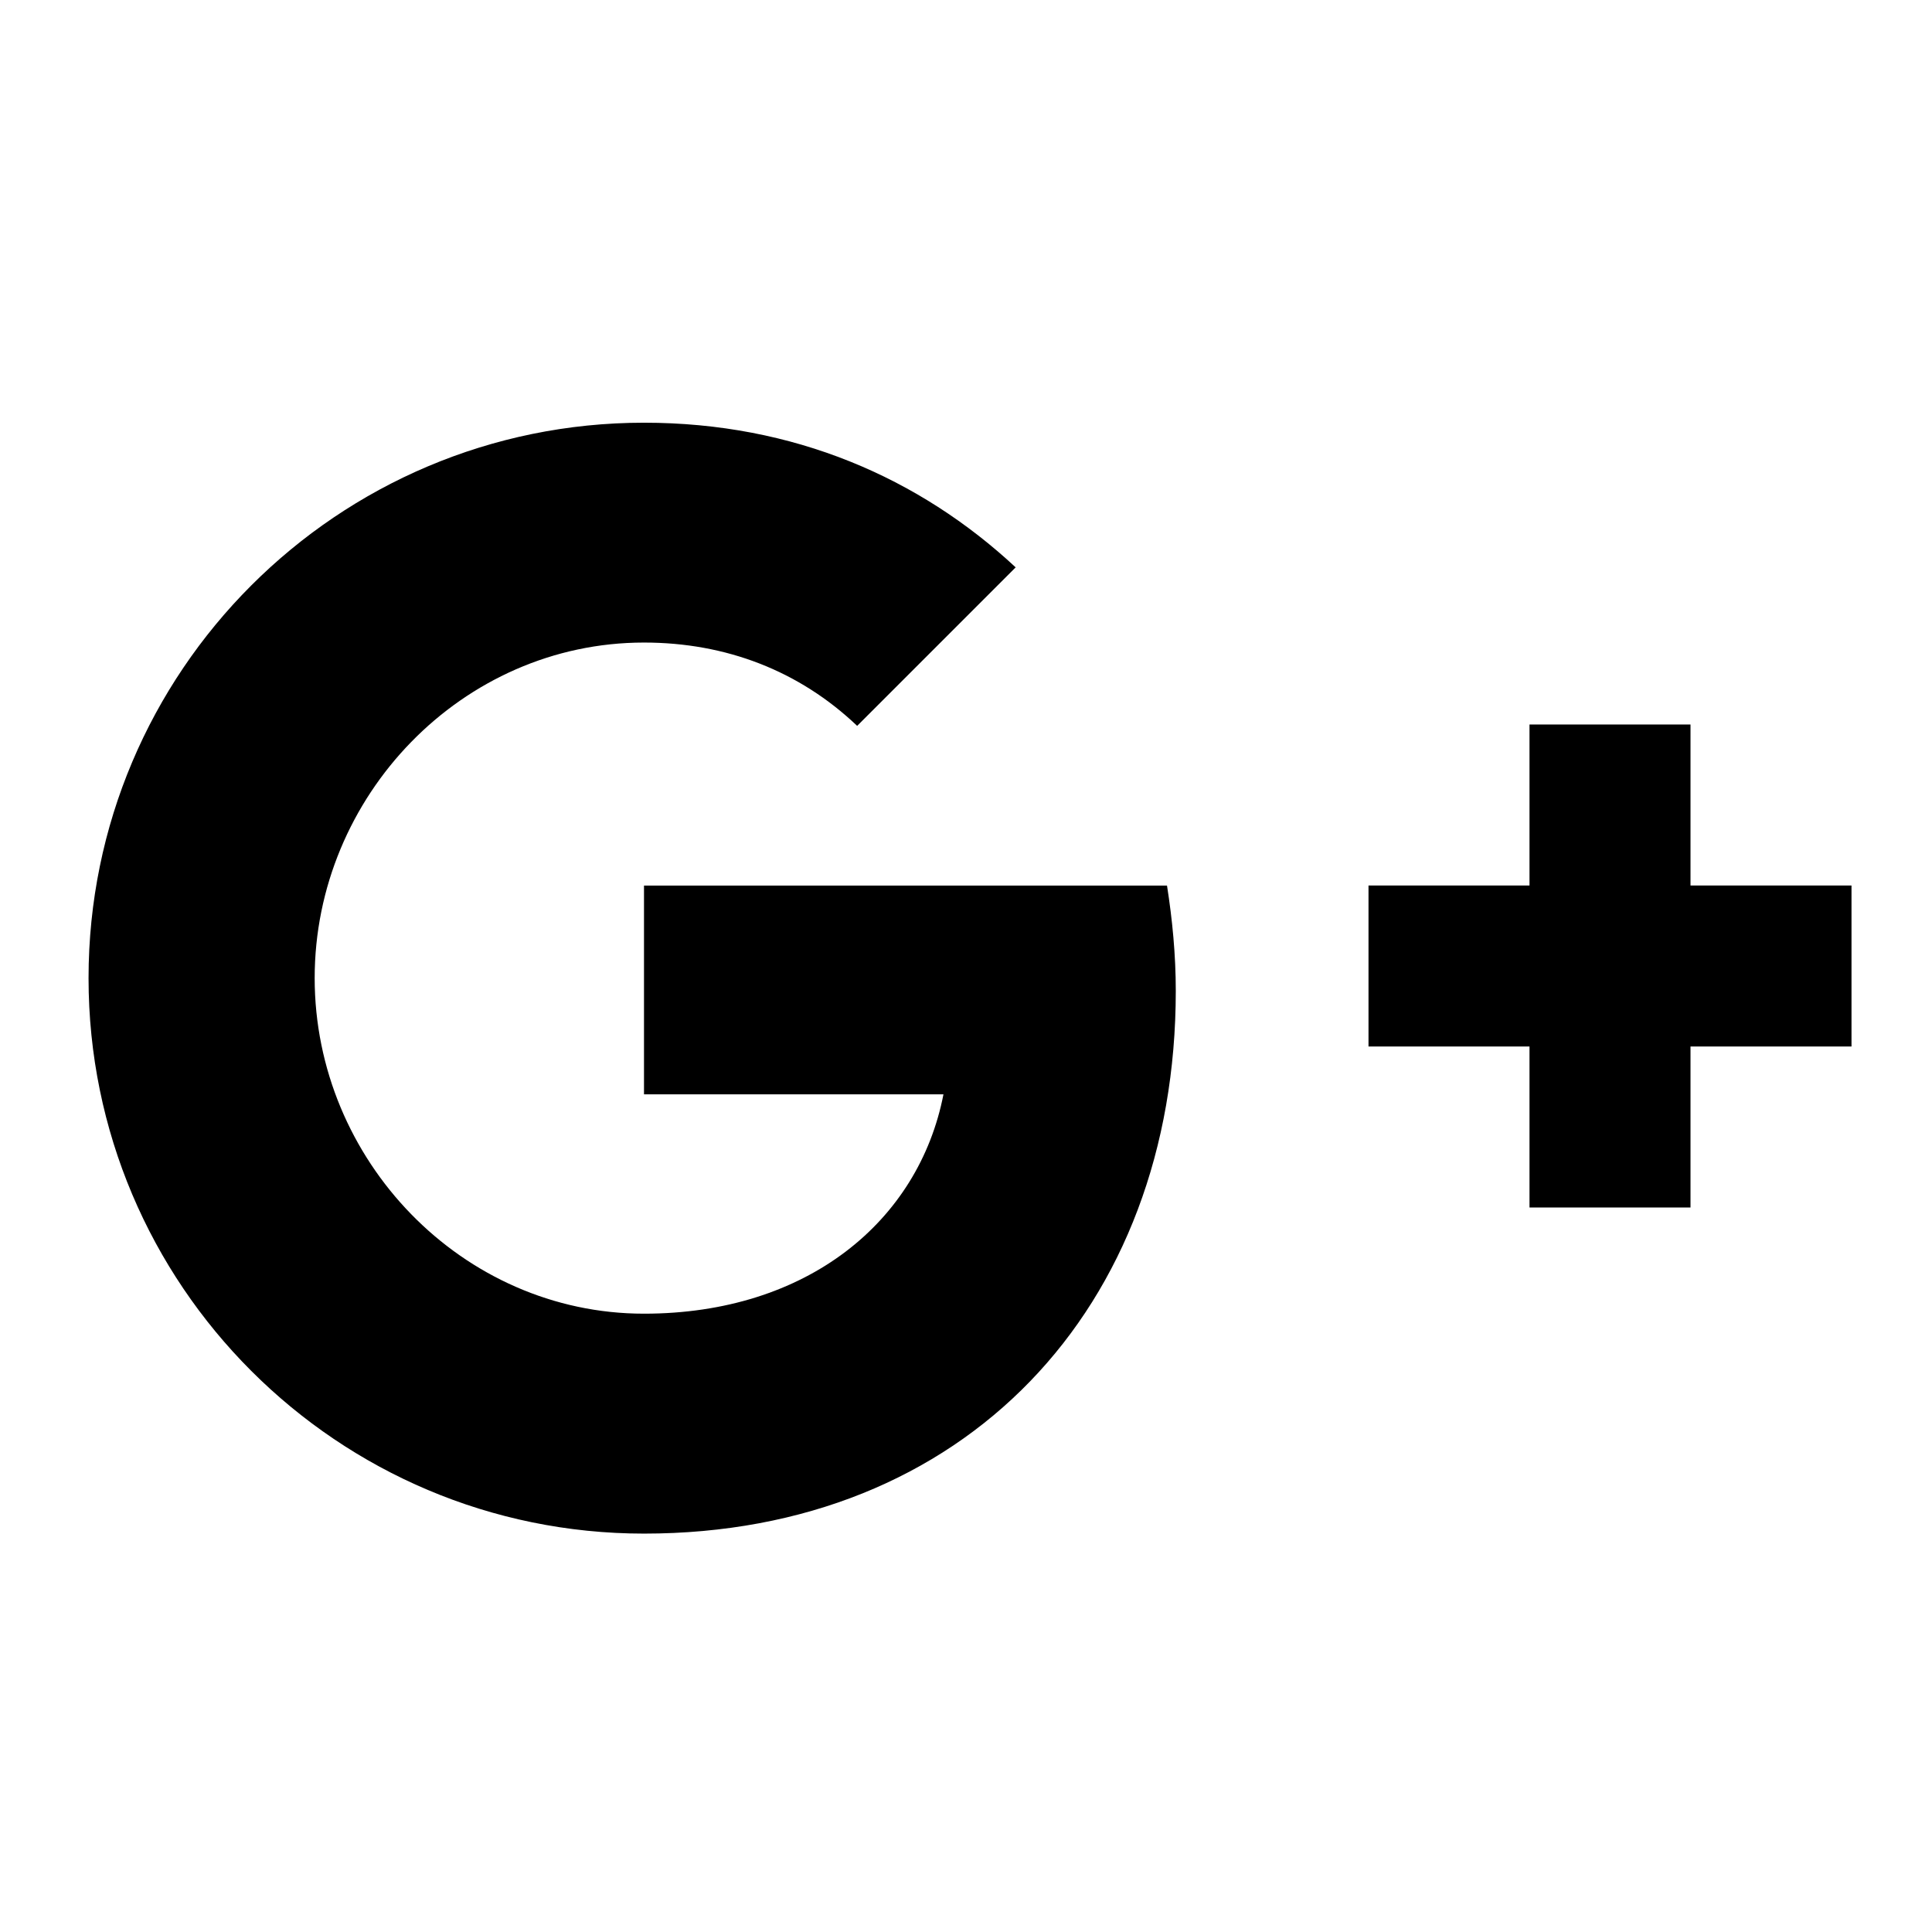 <svg width="24px" height="24px" viewBox="0 0 24 24" class="svg-googleplus">
	<g class="is-color1">
		<path d="M8,11.001v2.593h3.72c-0.308,1.581-1.696,2.725-3.72,2.725c-2.26,0-4.091-1.909-4.091-4.169S5.74,7.982,8,7.982c1.018,0,1.929,0.351,2.648,1.035l1.969-1.969C11.421,5.935,9.86,5.251,8,5.251c-3.809,0-6.9,3.09-6.9,6.9s3.09,6.9,6.9,6.9c3.985,0,6.606-2.8,6.606-6.742c0-0.451-0.043-0.888-0.109-1.308H8z"/>
		<polygon points="23,11 21,11 21,9 19,9 19,11 17,11 17,13 19,13 19,15 21,15 21,13 23,13 "/>
	</g>
</svg>
